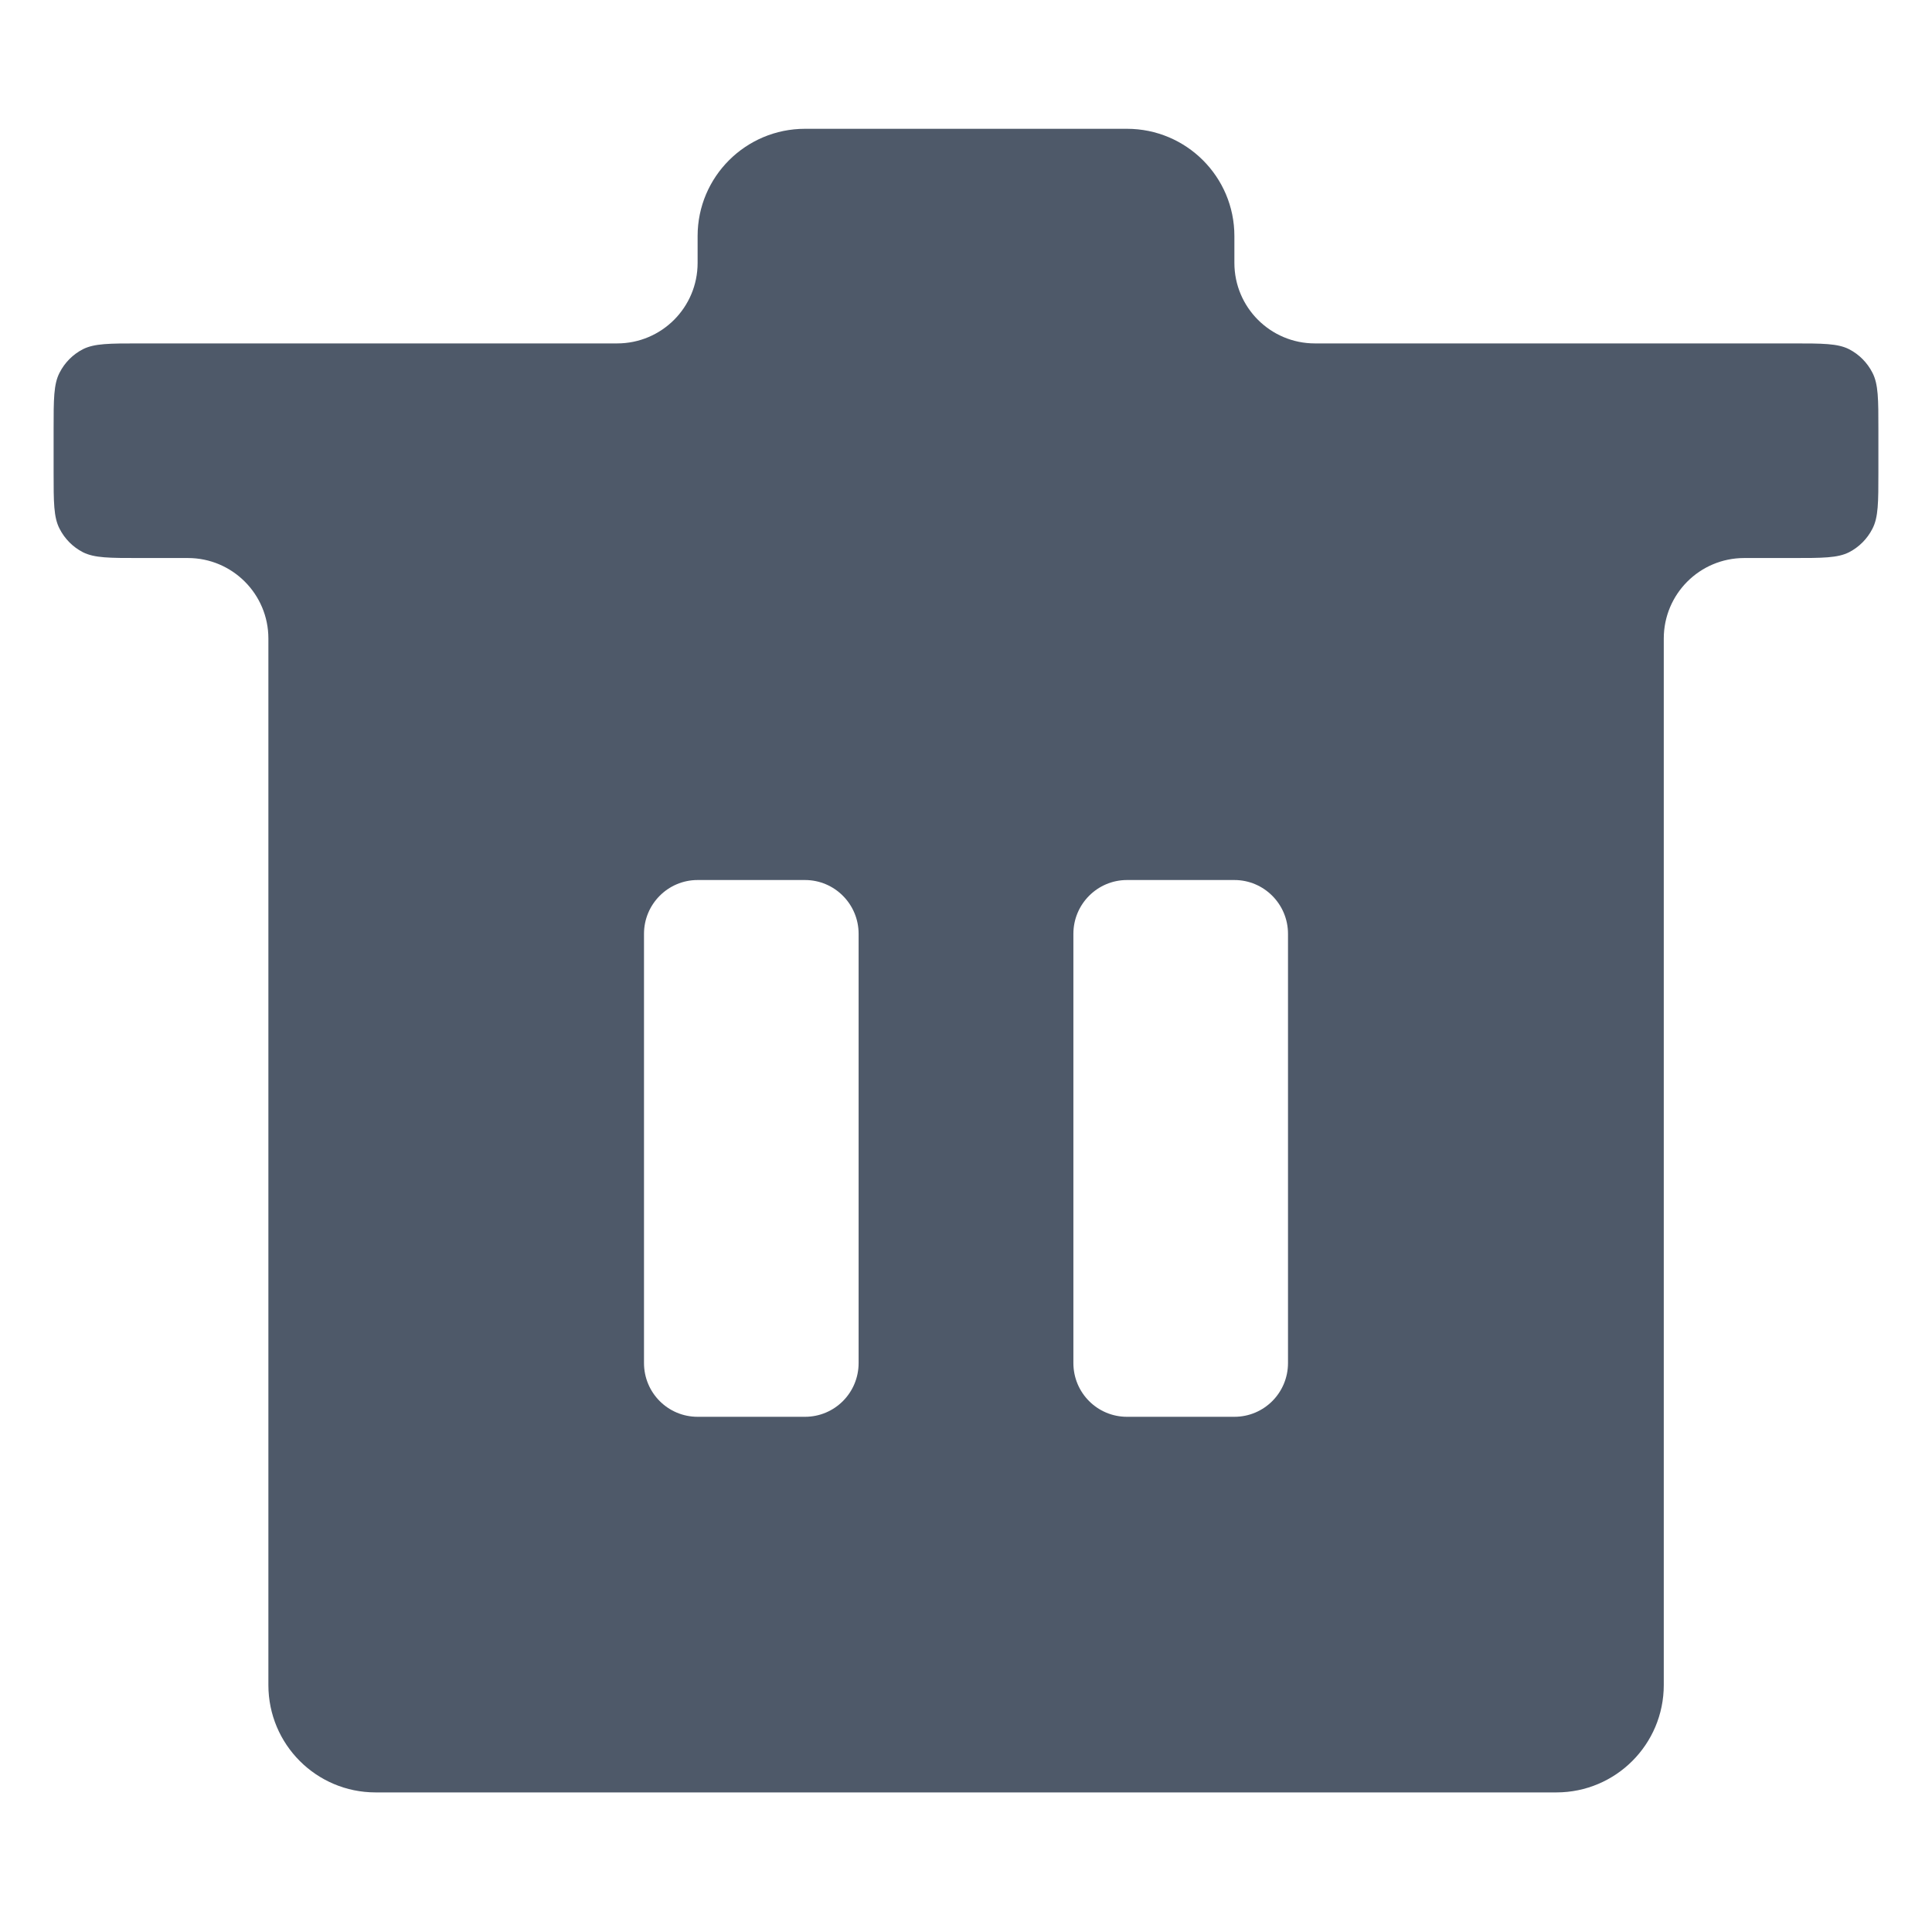 <svg width="12" height="12" viewBox="0 0 12 12" fill="none" xmlns="http://www.w3.org/2000/svg">
<path fill-rule="evenodd" clip-rule="evenodd" d="M4.333 1.466C4.333 1.098 4.632 0.8 5 0.8H7C7.368 0.8 7.667 1.098 7.667 1.466V1.633C7.667 1.909 7.891 2.133 8.167 2.133H11.133C11.32 2.133 11.414 2.133 11.485 2.169C11.547 2.201 11.598 2.252 11.63 2.315C11.667 2.386 11.667 2.48 11.667 2.666V2.933C11.667 3.12 11.667 3.213 11.63 3.284C11.598 3.347 11.547 3.398 11.485 3.43C11.414 3.466 11.32 3.466 11.133 3.466H10.834C10.557 3.466 10.334 3.69 10.334 3.966V10.466C10.334 10.835 10.035 11.133 9.667 11.133H2.333C1.965 11.133 1.667 10.835 1.667 10.466V3.966C1.667 3.69 1.443 3.466 1.167 3.466H0.867C0.68 3.466 0.587 3.466 0.515 3.43C0.453 3.398 0.402 3.347 0.37 3.284C0.333 3.213 0.333 3.12 0.333 2.933V2.666C0.333 2.48 0.333 2.386 0.37 2.315C0.402 2.252 0.453 2.201 0.515 2.169C0.587 2.133 0.68 2.133 0.867 2.133H3.833C4.11 2.133 4.333 1.909 4.333 1.633V1.466ZM4 5.8C4 5.616 4.149 5.466 4.333 5.466H5C5.184 5.466 5.333 5.616 5.333 5.8V8.466C5.333 8.651 5.184 8.8 5 8.8H4.333C4.149 8.8 4 8.651 4 8.466V5.8ZM6.667 5.8C6.667 5.616 6.816 5.466 7 5.466H7.667C7.851 5.466 8 5.616 8 5.8V8.466C8 8.651 7.851 8.8 7.667 8.8H7C6.816 8.8 6.667 8.651 6.667 8.466V5.8Z" fill="#4E5969"/>
<mask id="mask0" mask-type="alpha" maskUnits="userSpaceOnUse" x="0" y="0" width="12" height="12">
<path fill-rule="evenodd" clip-rule="evenodd" d="M4.333 1.466C4.333 1.098 4.632 0.8 5 0.8H7C7.368 0.8 7.667 1.098 7.667 1.466V2.133H11.133C11.32 2.133 11.414 2.133 11.485 2.169C11.547 2.201 11.598 2.252 11.63 2.315C11.667 2.386 11.667 2.48 11.667 2.666V2.933C11.667 3.12 11.667 3.213 11.63 3.284C11.598 3.347 11.547 3.398 11.485 3.43C11.414 3.466 11.32 3.466 11.133 3.466H10.334V10.466C10.334 10.835 10.035 11.133 9.667 11.133H2.333C1.965 11.133 1.667 10.835 1.667 10.466V3.466H0.867C0.68 3.466 0.587 3.466 0.515 3.43C0.453 3.398 0.402 3.347 0.37 3.284C0.333 3.213 0.333 3.12 0.333 2.933V2.666C0.333 2.48 0.333 2.386 0.37 2.315C0.402 2.252 0.453 2.201 0.515 2.169C0.587 2.133 0.68 2.133 0.867 2.133H4.333V1.466ZM4 5.8C4 5.616 4.149 5.466 4.333 5.466H5C5.184 5.466 5.333 5.616 5.333 5.8V8.466C5.333 8.651 5.184 8.8 5 8.8H4.333C4.149 8.8 4 8.651 4 8.466V5.8ZM6.667 5.8C6.667 5.616 6.816 5.466 7 5.466H7.667C7.851 5.466 8 5.616 8 5.8V8.466C8 8.651 7.851 8.8 7.667 8.8H7C6.816 8.8 6.667 8.651 6.667 8.466V5.8Z" fill="white"/>
</mask>
<g mask="url(#mask0)">
</g>
</svg>
